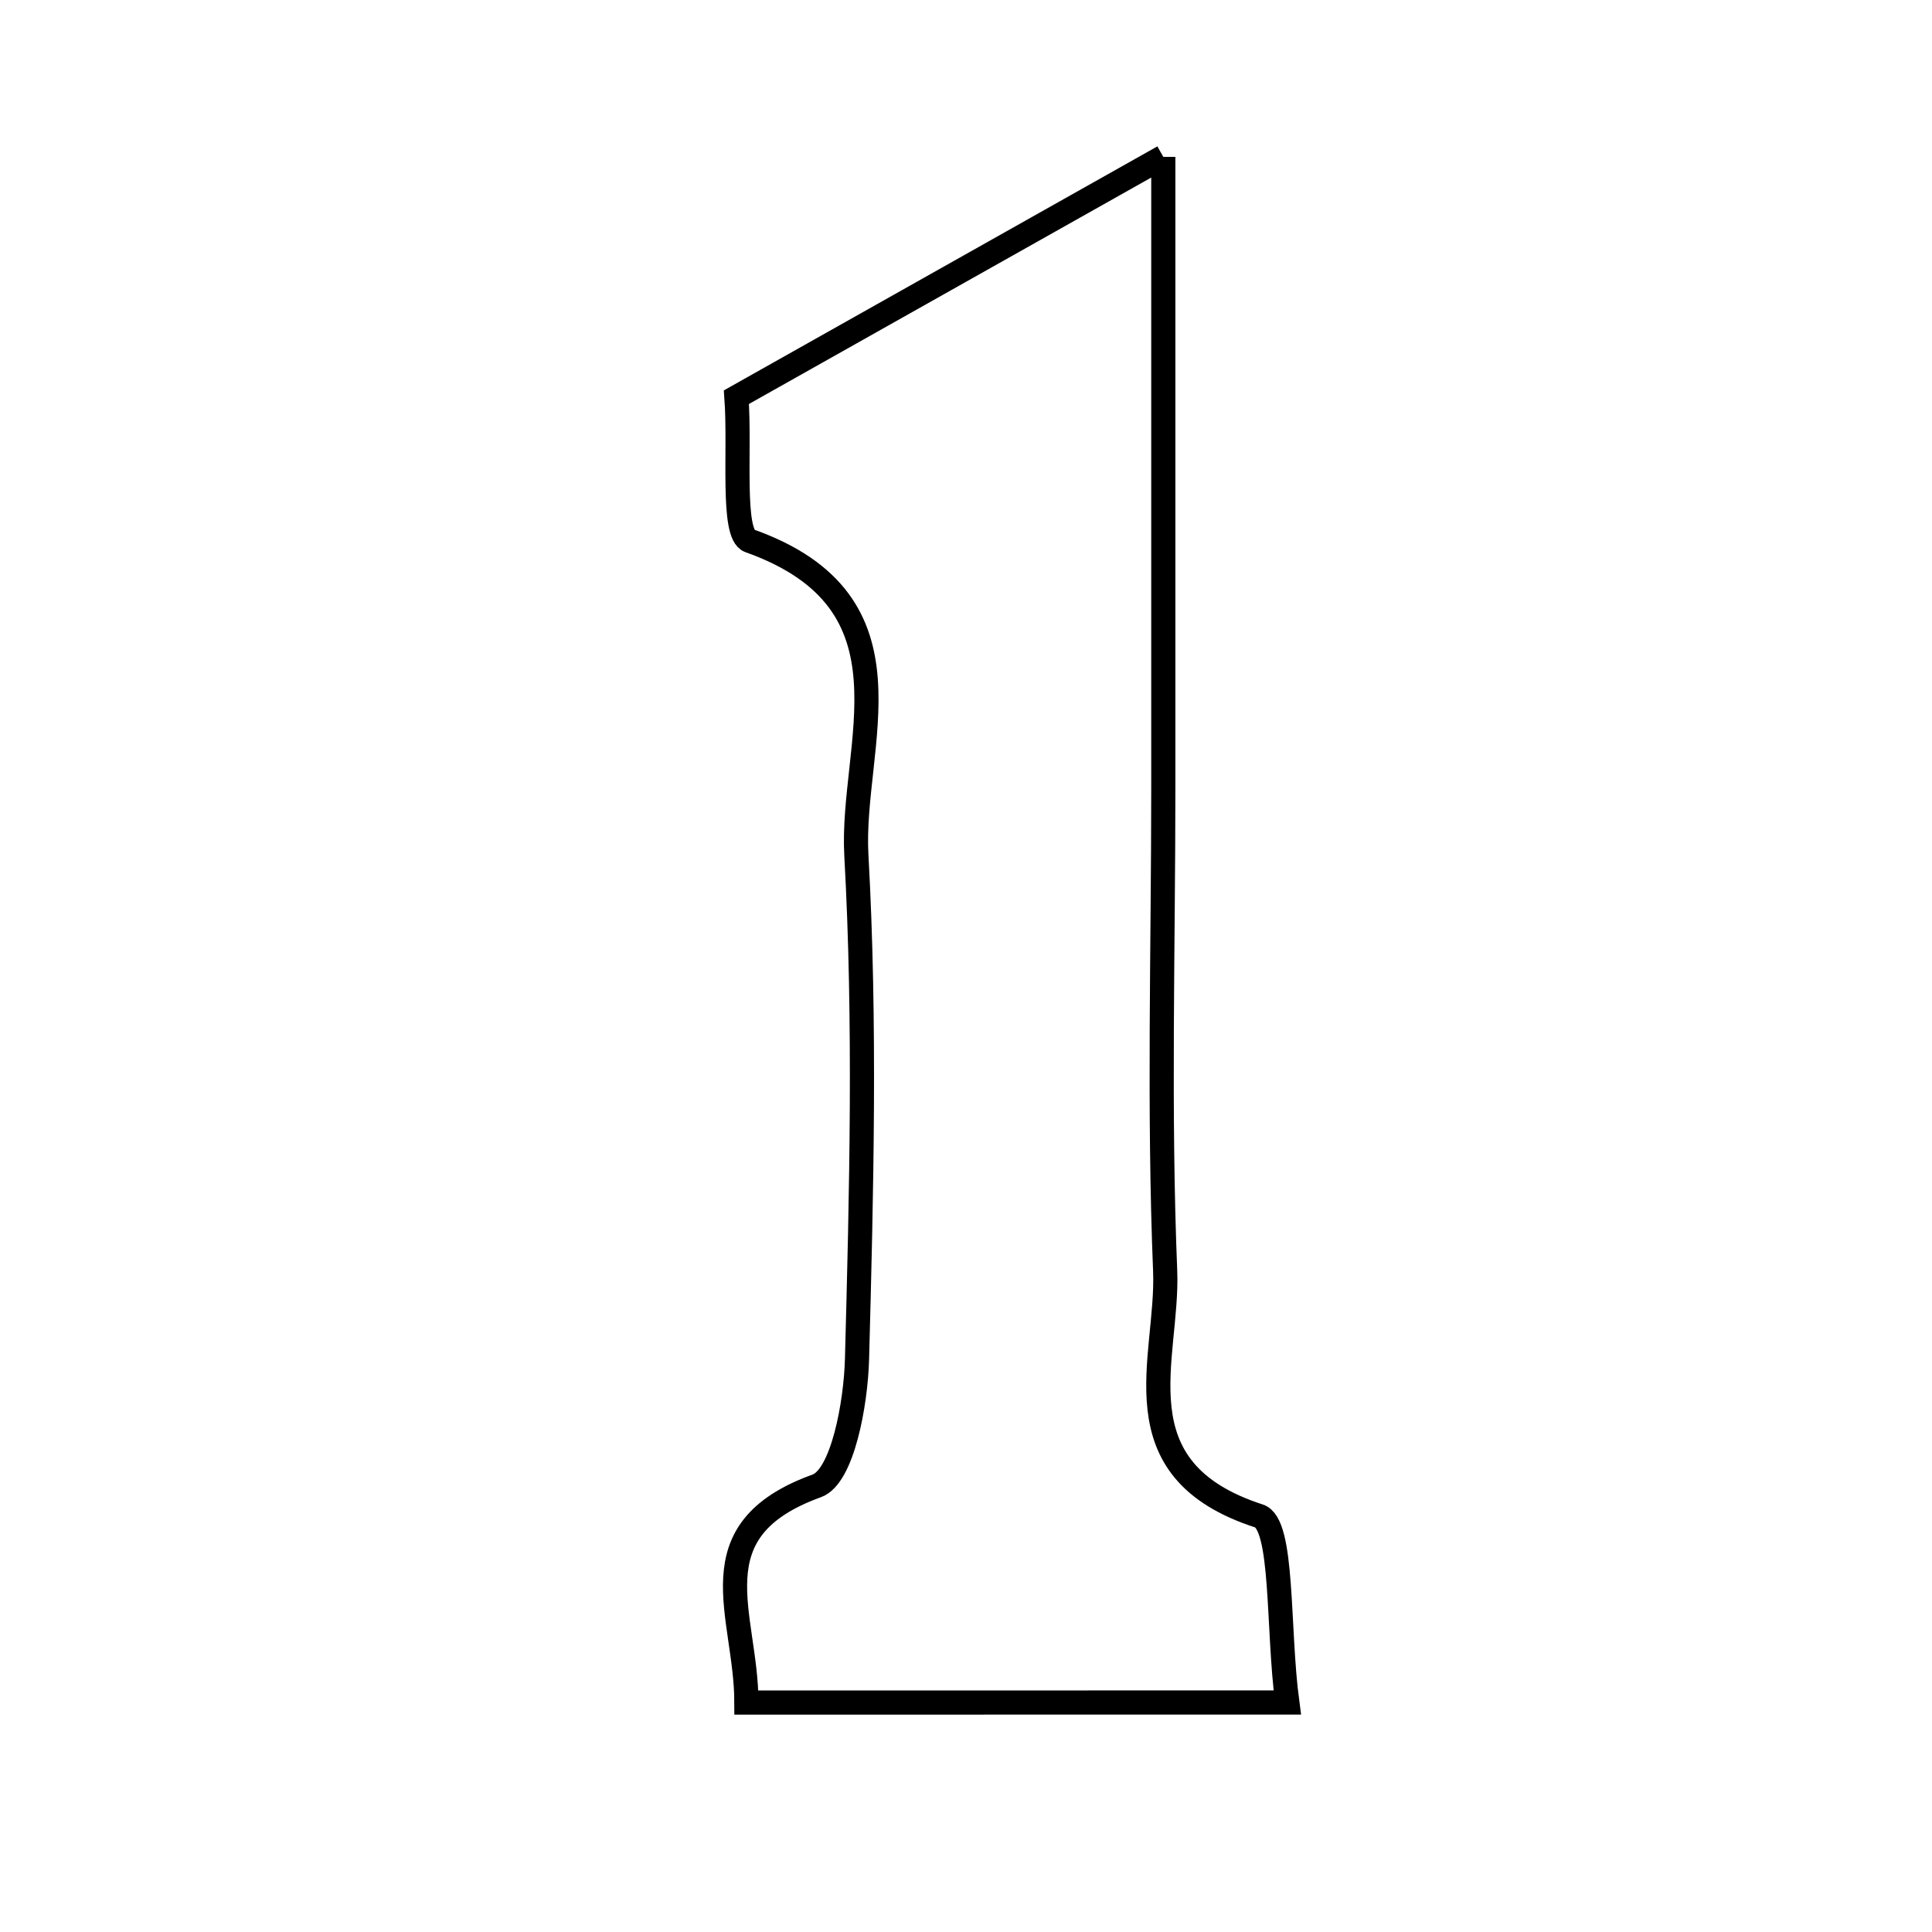 <svg xmlns="http://www.w3.org/2000/svg" viewBox="0.0 0.0 24.0 24.0" height="200px" width="200px"><path fill="none" stroke="black" stroke-width=".3" stroke-opacity="1.0"  filling="0" d="M14.451 1.949 C14.451 4.949 14.451 7.366 14.451 9.782 C14.451 11.784 14.393 13.788 14.474 15.787 C14.518 16.873 13.855 18.254 15.64 18.832 C15.948 18.932 15.868 20.231 15.991 21.149 C13.724 21.15 11.667 21.15 9.272 21.15 C9.272 20.054 8.612 19.013 10.146 18.458 C10.467 18.342 10.631 17.436 10.646 16.888 C10.702 14.801 10.754 12.706 10.638 10.624 C10.562 9.255 11.468 7.485 9.311 6.718 C9.084 6.637 9.197 5.599 9.148 4.934 C10.802 4.004 12.394 3.107 14.451 1.949"></path></svg>